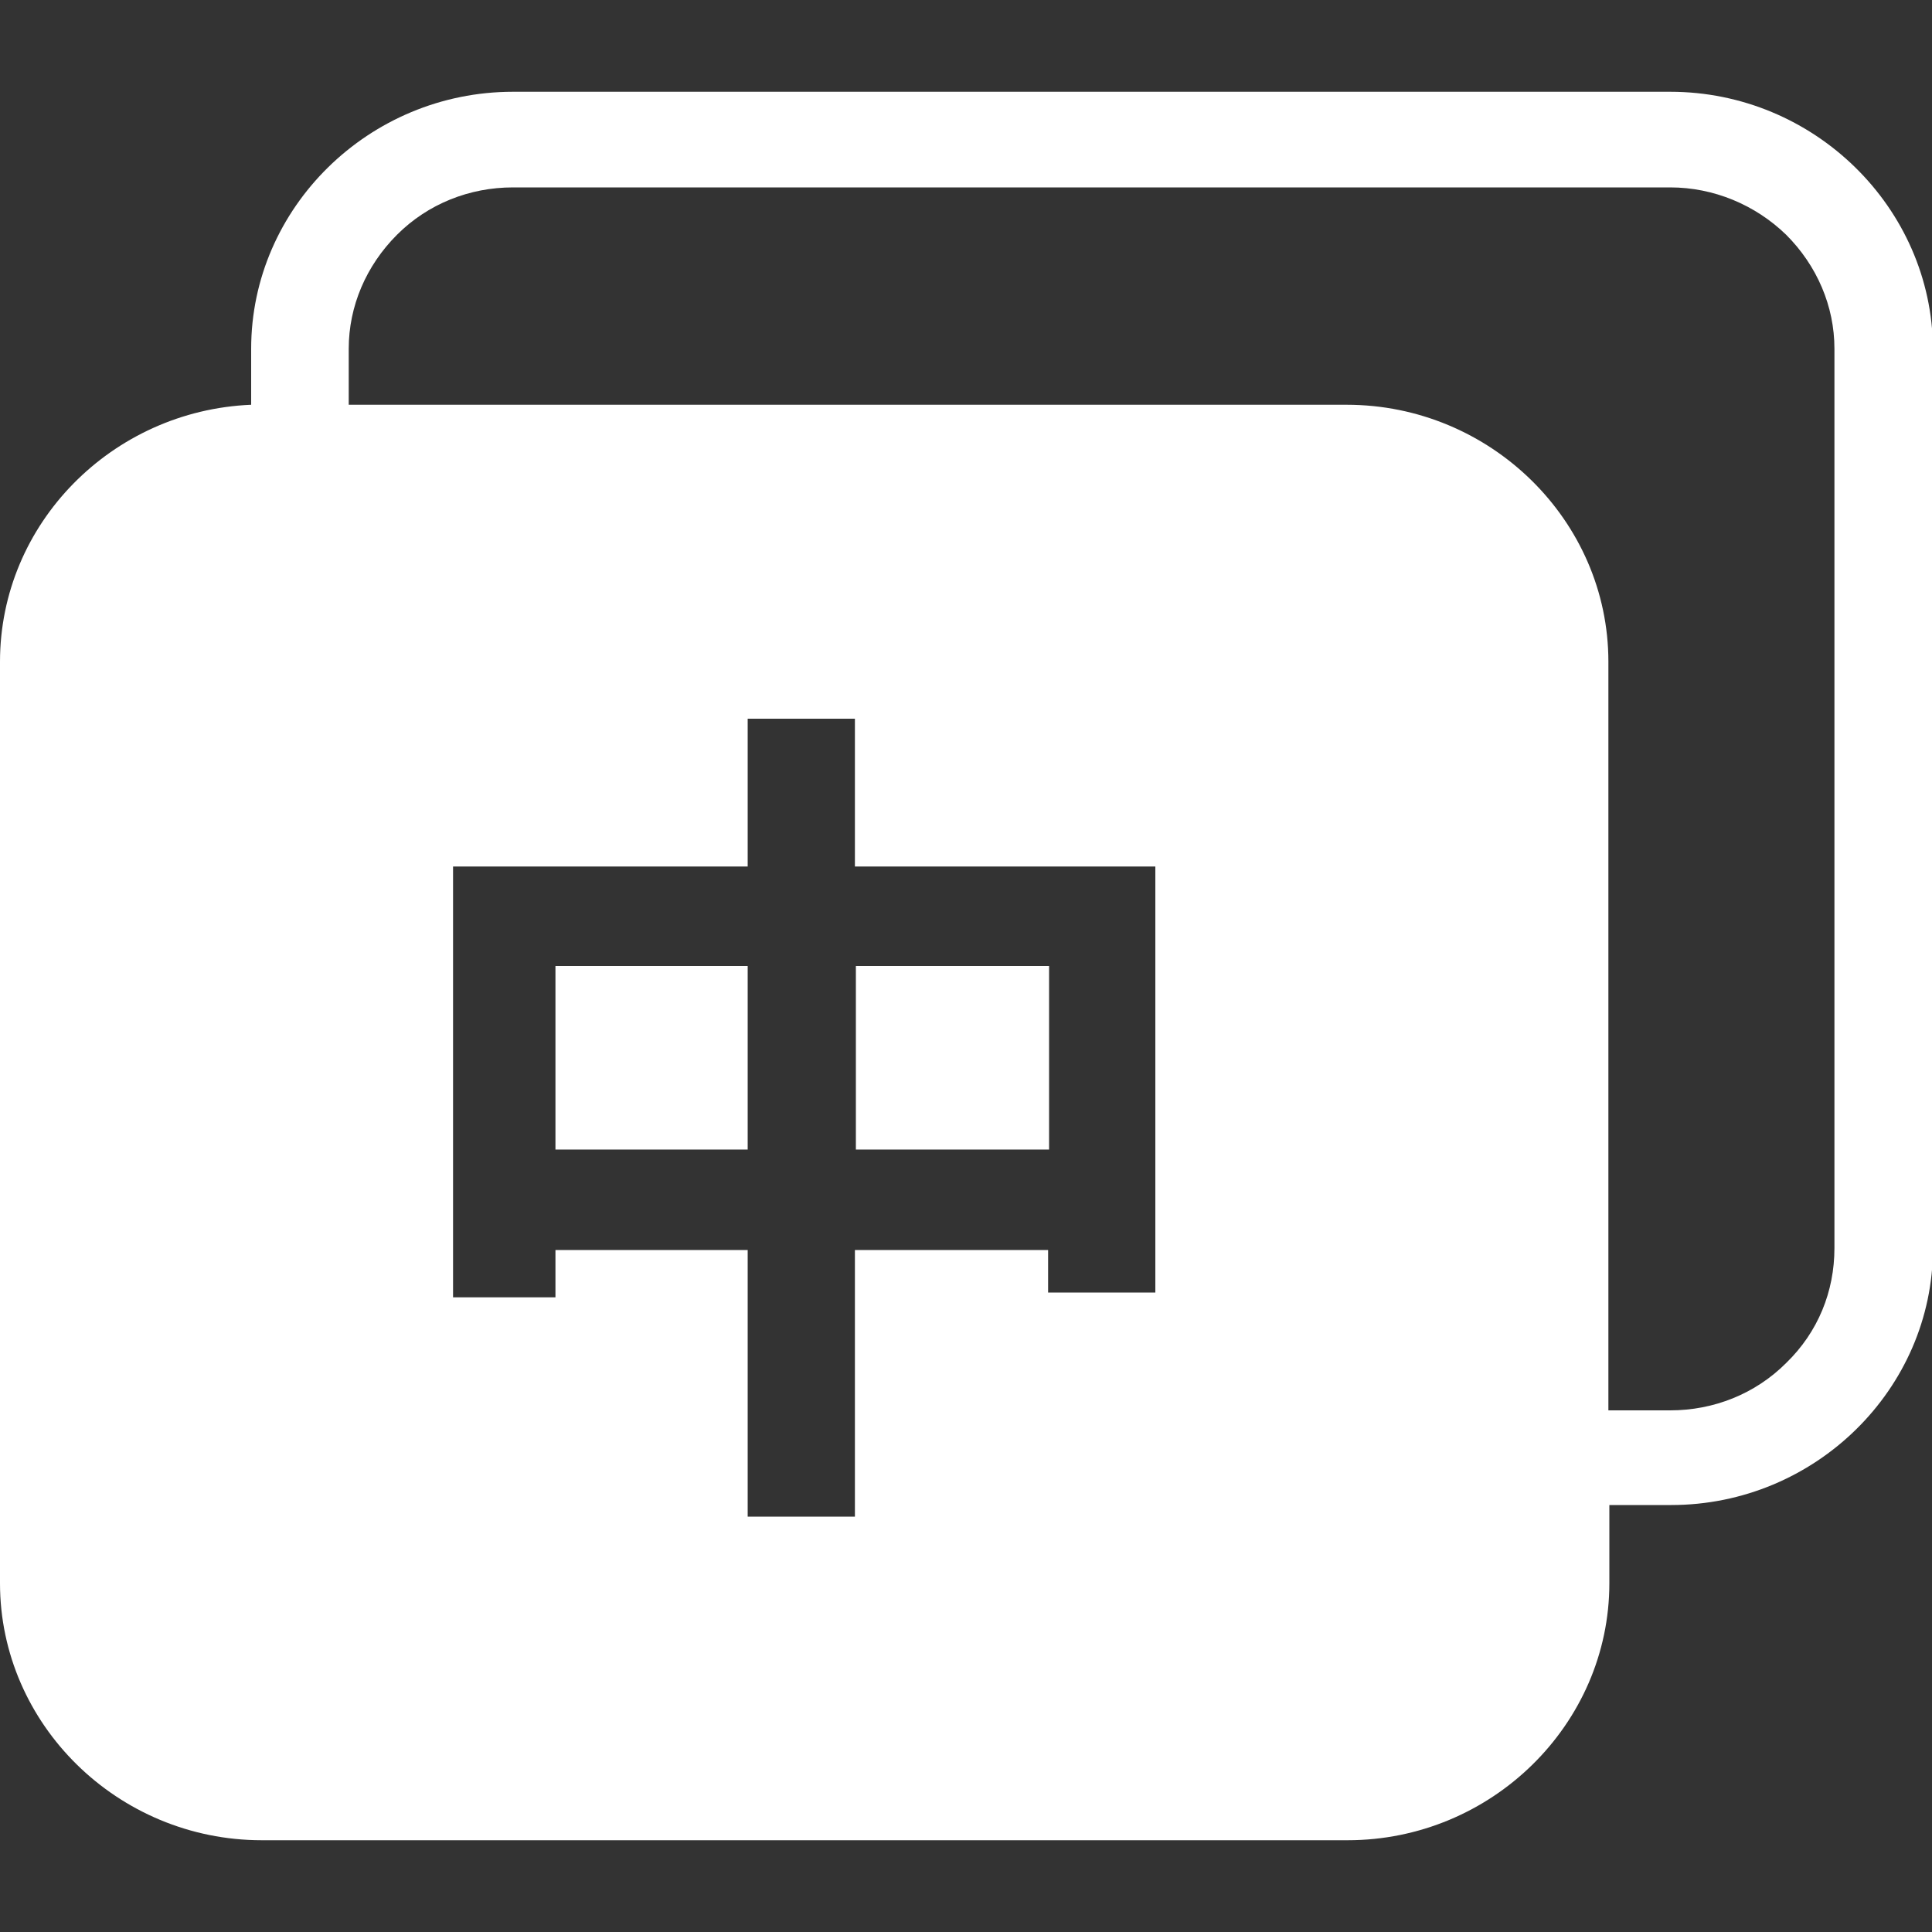 <?xml version="1.0" standalone="no"?><!DOCTYPE svg PUBLIC "-//W3C//DTD SVG 1.1//EN" "http://www.w3.org/Graphics/SVG/1.1/DTD/svg11.dtd"><svg t="1721918111628" class="icon" viewBox="0 0 1024 1024" version="1.1" xmlns="http://www.w3.org/2000/svg" p-id="5180" xmlns:xlink="http://www.w3.org/1999/xlink" width="200" height="200"><rect x="0" y="0" width="1024" height="1024" fill="#333333" stroke="none"/><path d="M294.4 512h101.888v97.28H294.4zM453.632 512h102.4v97.28h-102.4z" fill="#fff" p-id="5181"></path><path d="M885.248 48.64H271.872C195.584 48.64 133.12 110.08 133.12 184.832v29.696c-73.728 3.072-133.12 62.976-133.12 136.192v488.448c0 74.752 62.464 136.192 138.752 136.192h575.488c76.288 0 138.752-61.44 138.752-136.192v-41.472h32.768c76.288 0 138.752-61.44 138.752-136.192V184.832c-0.512-74.752-62.976-136.192-139.264-136.192z m-272.896 636.416h-56.832v-22.528h-102.4V803.84H396.288v-141.312H294.4v25.088H240.128V459.264h156.16V380.928h56.832v78.336h159.232v225.792z m334.336 37.376c-16.384 16.384-38.4 25.088-61.44 25.088h-32.768V350.72c0-74.752-62.464-136.192-138.752-136.192H184.832v-29.696c0-22.528 9.216-44.032 25.6-60.416 16.384-16.384 38.4-25.088 61.44-25.088h613.376c23.04 0 45.056 9.216 61.44 25.088 16.384 16.384 25.6 37.888 25.6 60.416v476.672c0 23.04-8.704 44.544-25.6 60.928z" fill="#fff" p-id="5182"></path></svg>
